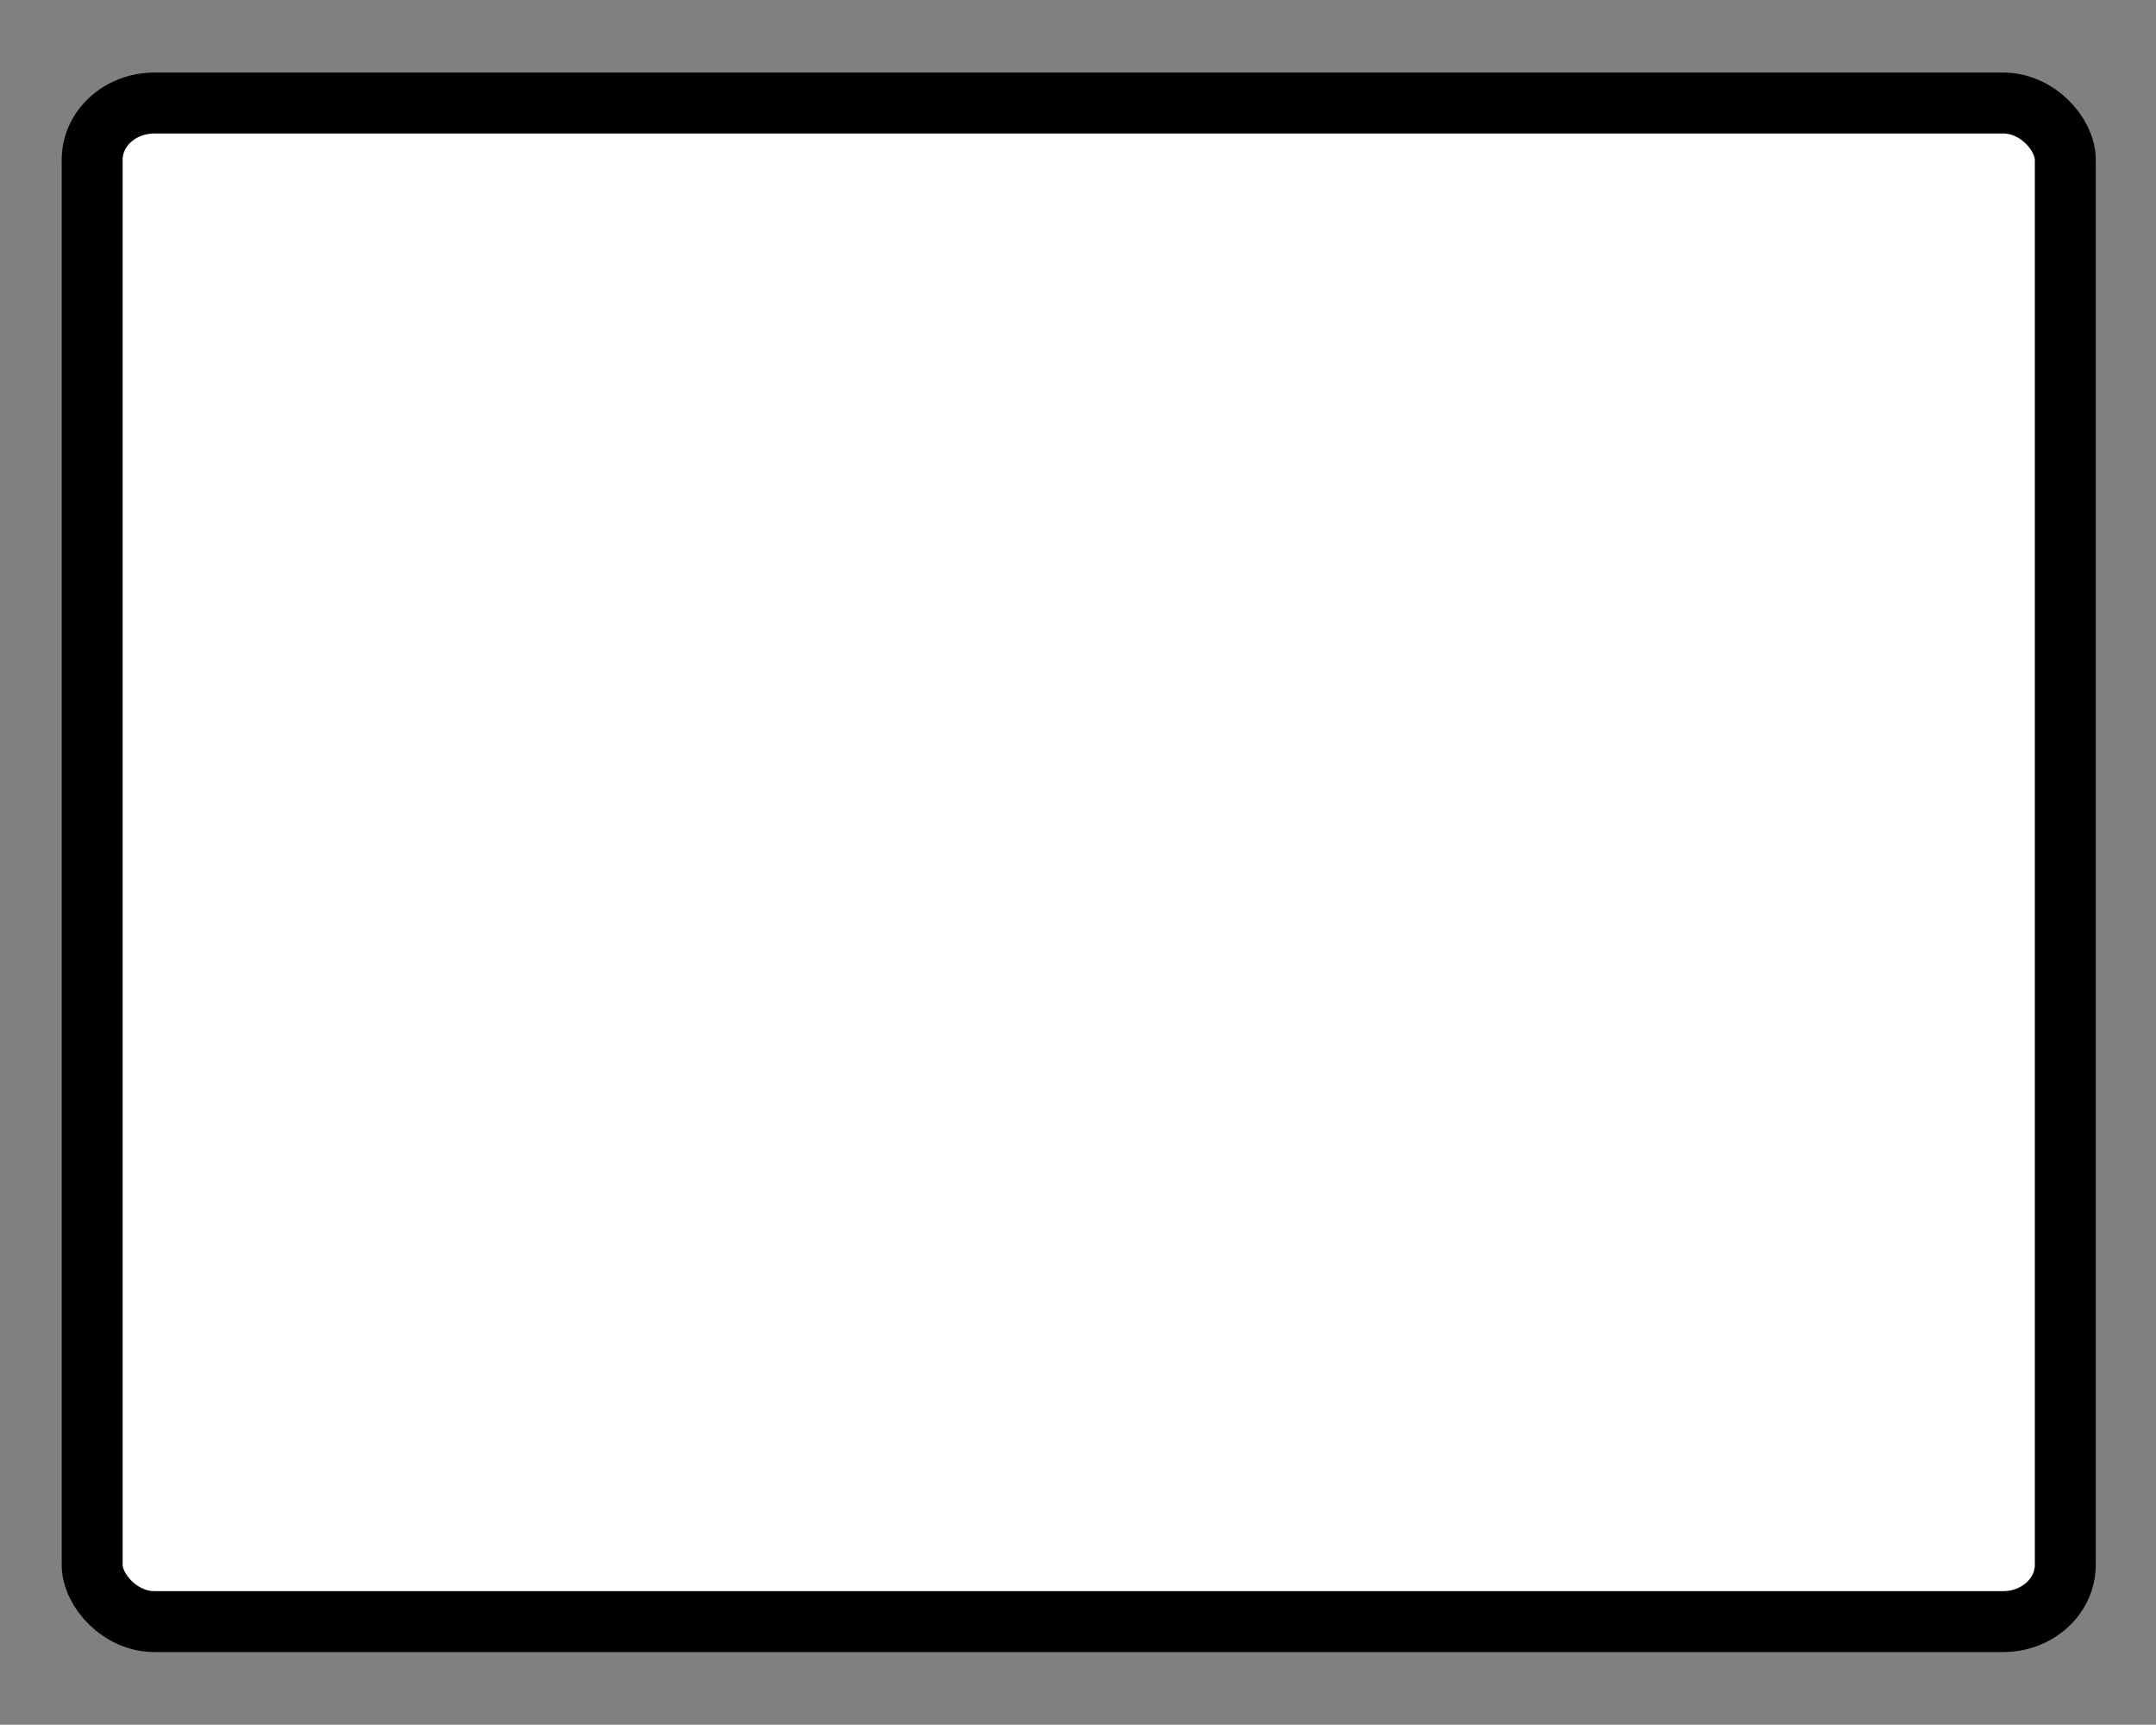 <?xml version="1.0" encoding="UTF-8" standalone="no"?>
<!-- Created with Inkscape (http://www.inkscape.org/) -->

<svg
   xmlns:dc="http://purl.org/dc/elements/1.1/"
   xmlns:cc="http://creativecommons.org/ns#"
   xmlns:rdf="http://www.w3.org/1999/02/22-rdf-syntax-ns#"
   xmlns:svg="http://www.w3.org/2000/svg"
   xmlns="http://www.w3.org/2000/svg"
   xmlns:sodipodi="http://sodipodi.sourceforge.net/DTD/sodipodi-0.dtd"
   xmlns:inkscape="http://www.inkscape.org/namespaces/inkscape"
   id="svg2"
   height="22.3"
   width="27.88"
   version="1.0"
   inkscape:version="0.48.3.1 r9886"
   sodipodi:docname="shield_hwy_ct3.svg">
  <rect width="100%" height="100%" fill="#808080" stroke="none"/>
  <defs
     id="defs7738" />
  <sodipodi:namedview
     pagecolor="#ffffff"
     bordercolor="#666666"
     borderopacity="1"
     objecttolerance="10"
     gridtolerance="10"
     guidetolerance="10"
     inkscape:pageopacity="0"
     inkscape:pageshadow="2"
     inkscape:window-width="1103"
     inkscape:window-height="975"
     id="namedview7736"
     showgrid="false"
     inkscape:zoom="2"
     inkscape:cx="15.591626"
     inkscape:cy="1.8035346"
     inkscape:window-x="65"
     inkscape:window-y="24"
     inkscape:window-maximized="0"
     inkscape:current-layer="g1876" />
  <g
     id="layer1"
     transform="translate(0,-577.7)">
    <g
       id="g1876">
      <rect
         id="rect2161-7"
         style="color:#000000;fill:#ffffff;stroke:#000000;stroke-width:0.788;stroke-miterlimit:4;stroke-opacity:1;stroke-dasharray:none"
         rx="0.804"
         ry="0.733"
         height="19.635"
         width="25.515"
         y="579.032"
         x="1.192" />
    </g>
  </g>
</svg>
